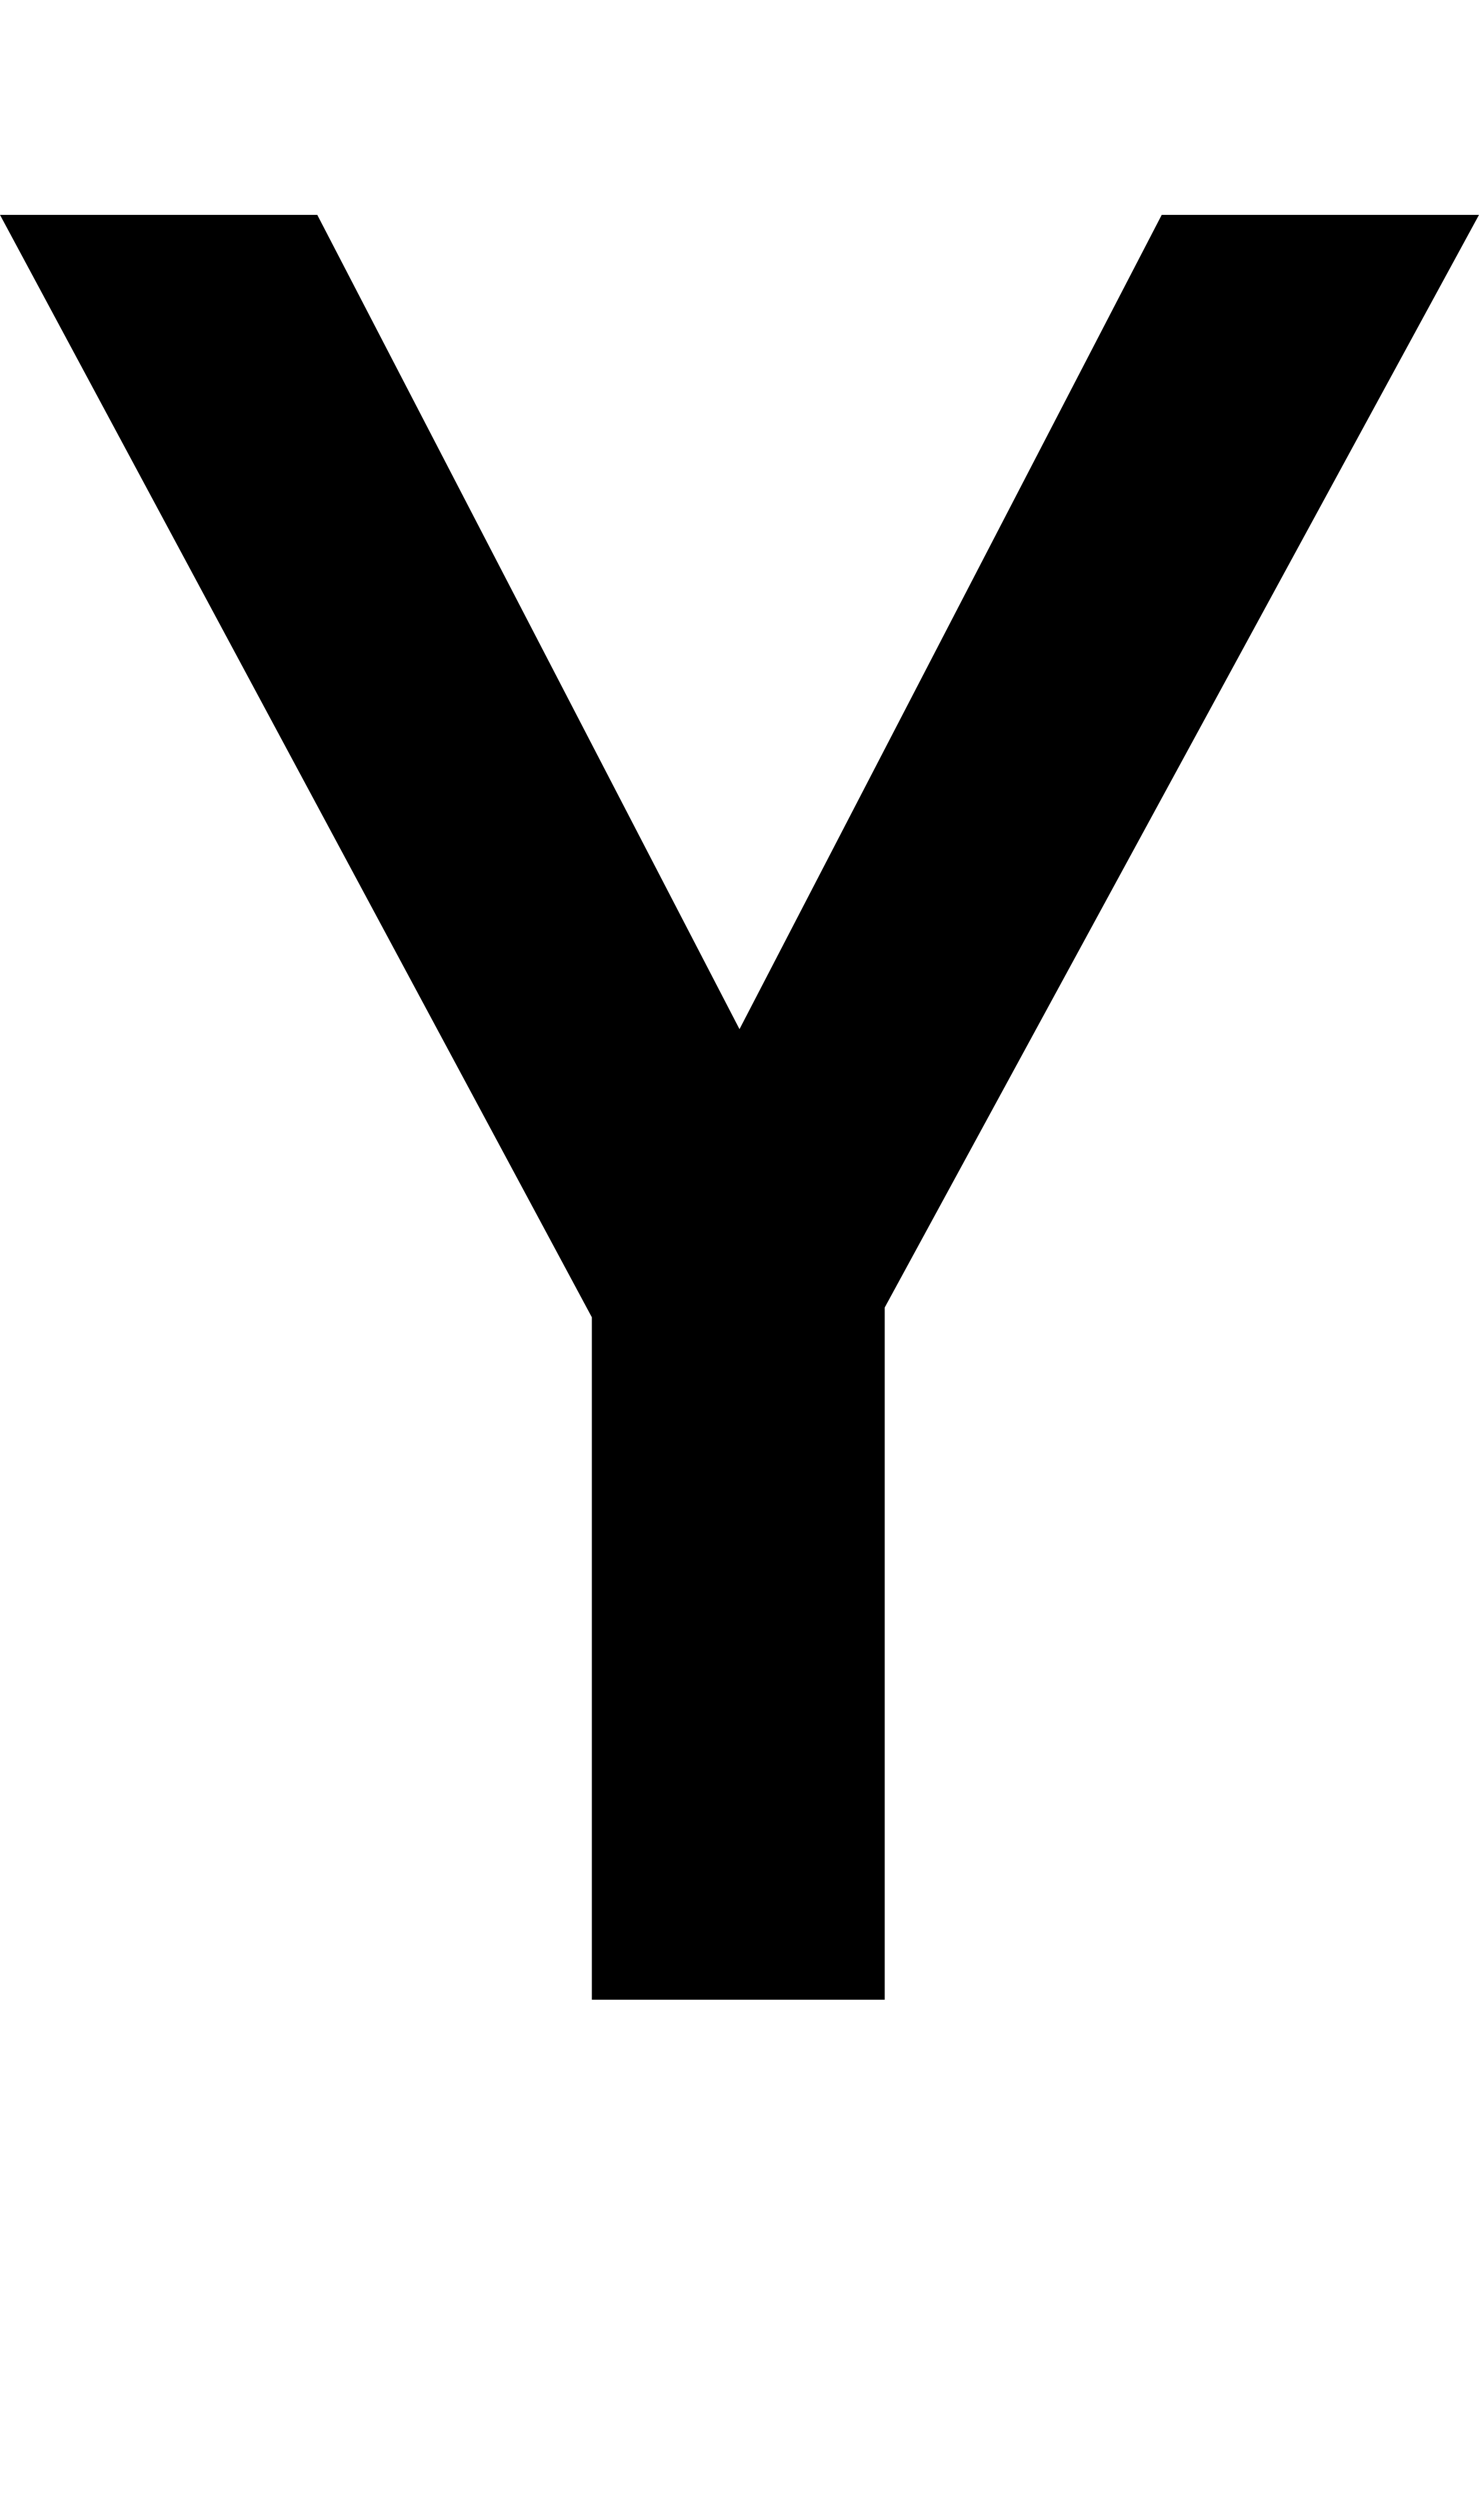 <?xml version="1.0" standalone="no"?>
<!DOCTYPE svg PUBLIC "-//W3C//DTD SVG 1.1//EN" "http://www.w3.org/Graphics/SVG/1.1/DTD/svg11.dtd" >
<svg xmlns="http://www.w3.org/2000/svg" xmlns:xlink="http://www.w3.org/1999/xlink" version="1.1" viewBox="0 0 1212 2048">
  <g transform="matrix(1 0 0 -1 0 1638)">
   <path fill="currentColor"
d="M606 795l346 667h260l-487 -895v-567h-240v559l-485 903h260z" />
  </g>

</svg>

